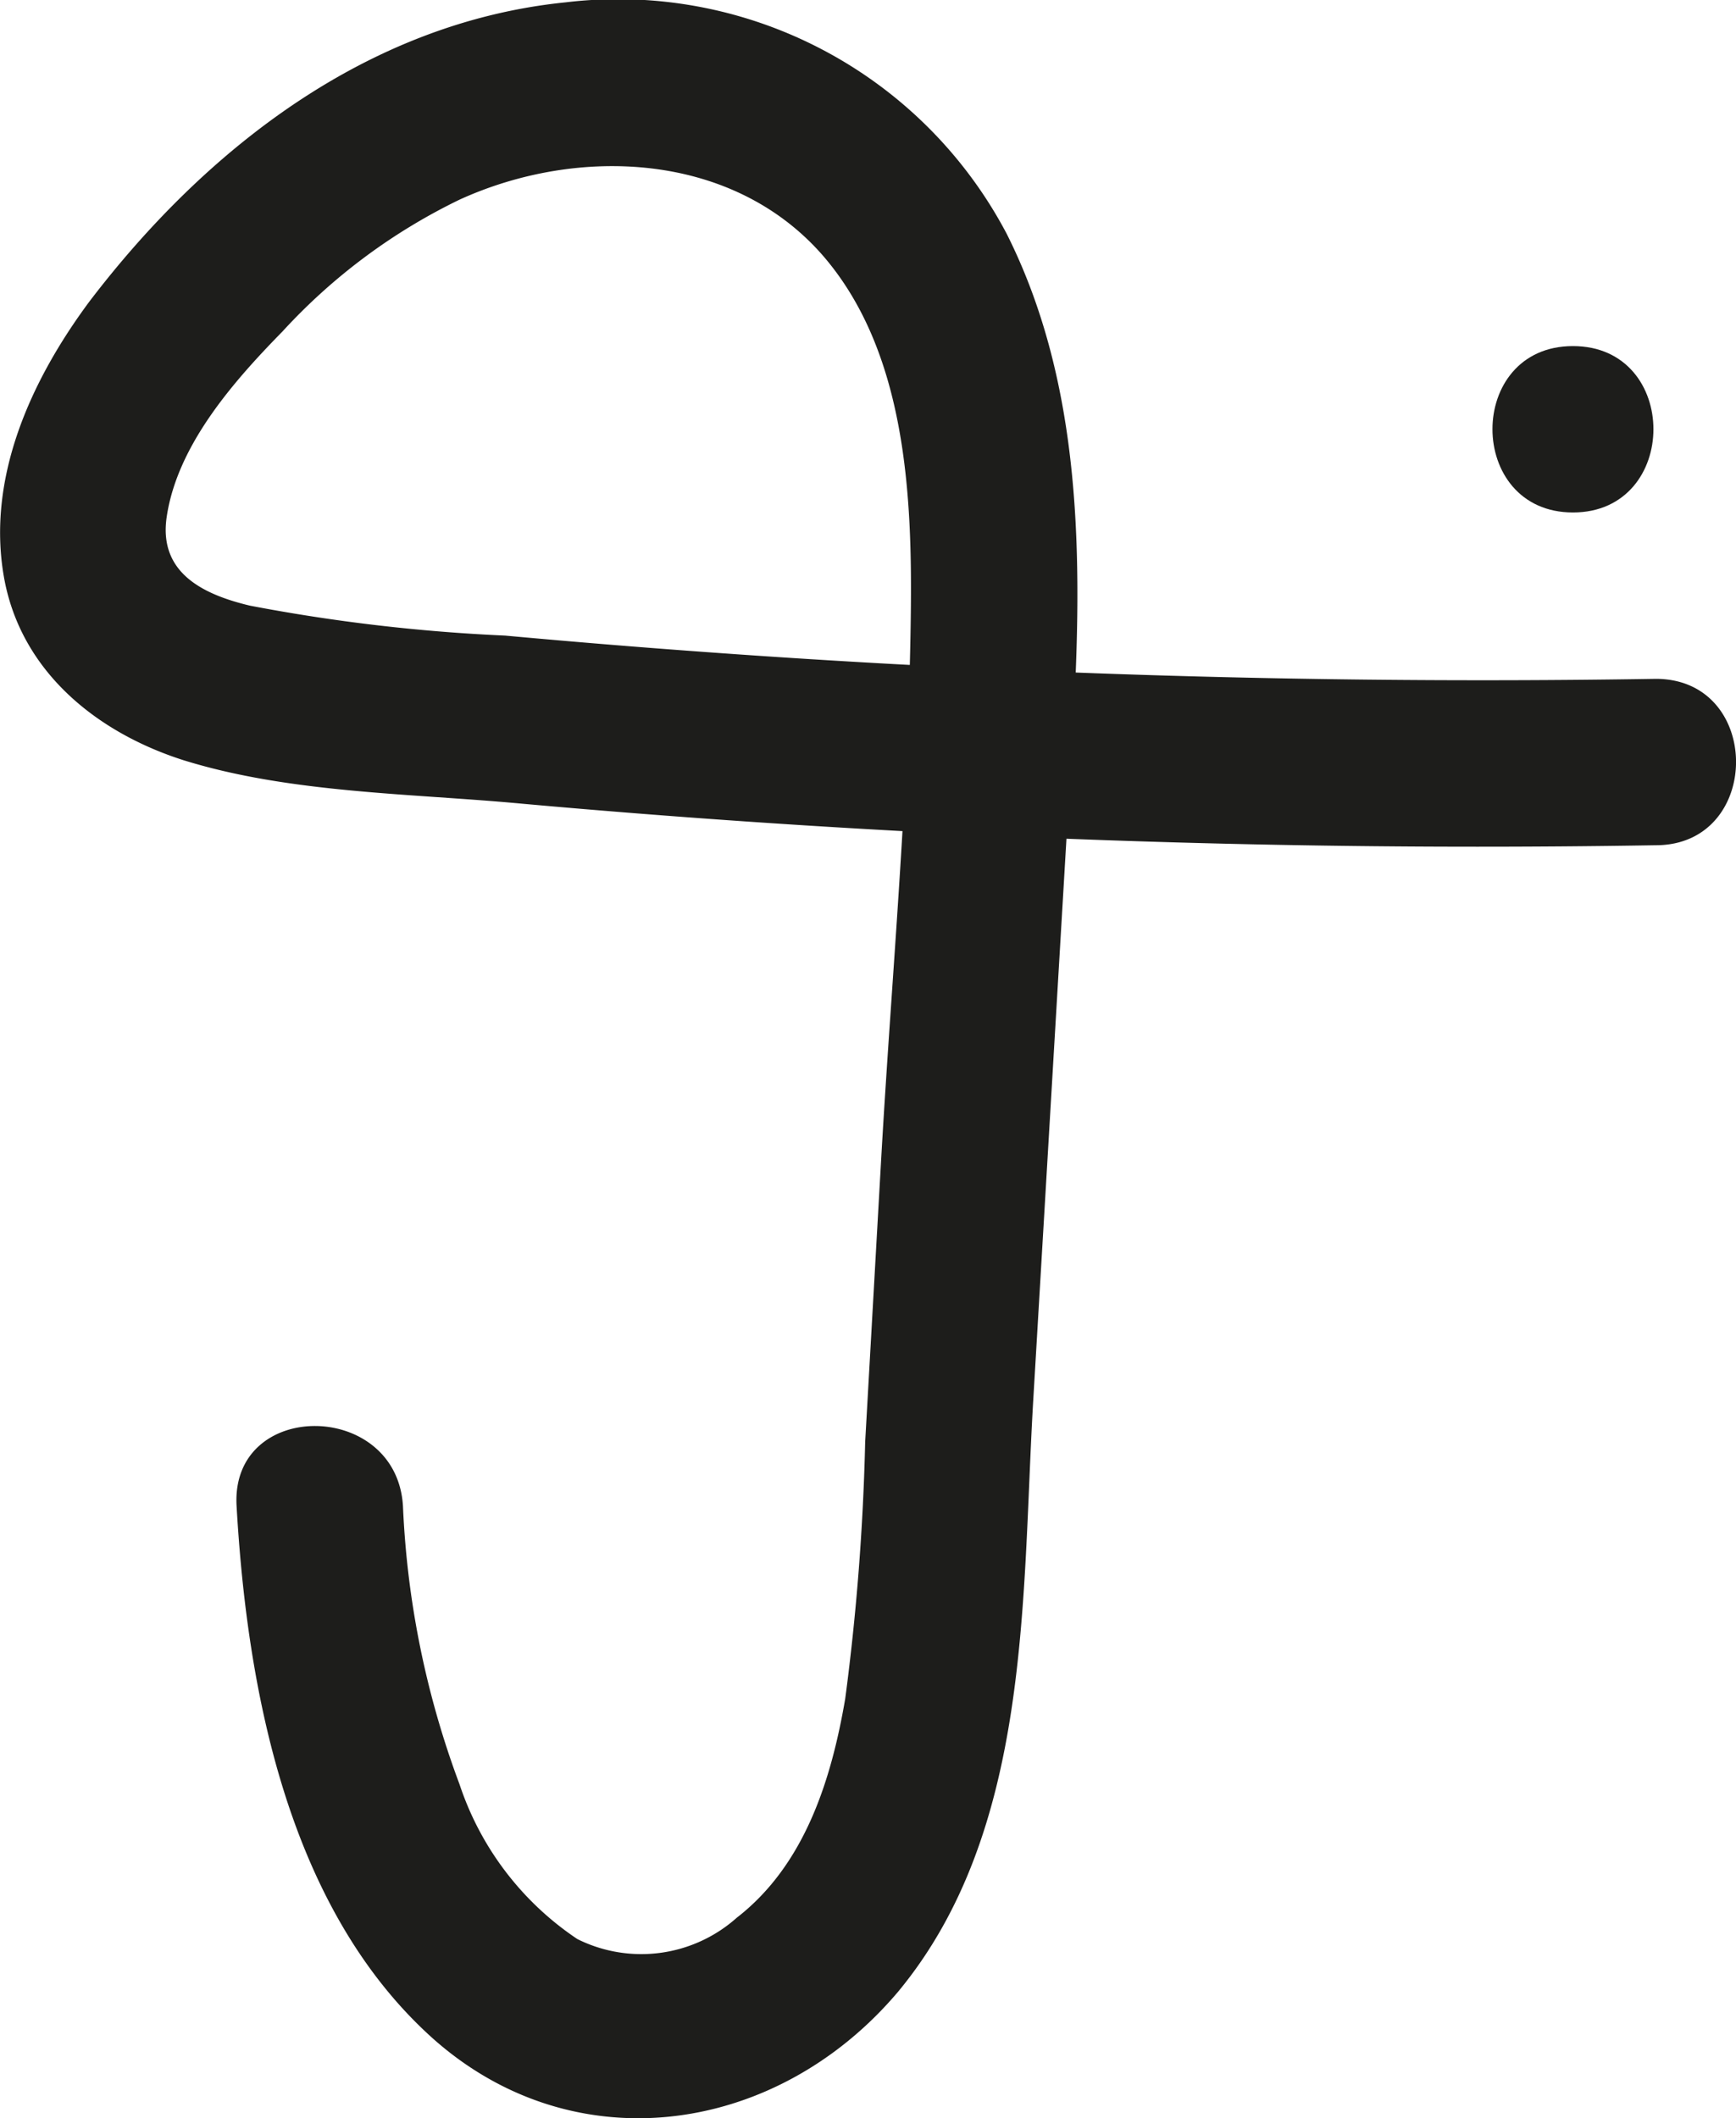 <svg xmlns="http://www.w3.org/2000/svg" viewBox="0 0 52.17 63.65"><defs><style>.cls-1{fill:#1d1d1b;}</style></defs><g id="Camada_2" data-name="Camada 2"><g id="Camada_1-2" data-name="Camada 1"><path class="cls-1" d="M49.76,20.4a321.87,321.87,0,0,1-34.58-1.3,53.32,53.32,0,0,1-7.67-.9c-1.43-.34-2.75-1-2.5-2.67.32-2.15,2-4.06,3.48-5.57A17.63,17.63,0,0,1,13.81,6C17.36,4.38,22,4.56,24.72,7.67c2.52,2.9,2.7,7.25,2.65,10.89-.07,5.37-.57,10.75-.88,16.11L26,43.33a71.25,71.25,0,0,1-.6,7.72c-.42,2.45-1.22,5-3.26,6.58a4.31,4.31,0,0,1-4.79.64,9,9,0,0,1-3.54-4.65,27.12,27.12,0,0,1-1.7-8.36c-.19-3.2-5.19-3.22-5,0C7.42,50.69,8.61,57.08,12.73,61,17,65.09,23.28,64.26,27,59.84,31,55,30.7,48.06,31.05,42.09q.6-10.14,1.2-20.28c.28-5,.29-10.24-2-14.79A13.2,13.2,0,0,0,17,.07c-5.94.6-10.81,4.39-14.32,9C.93,11.43-.41,14.36.12,17.35.62,20.16,2.88,22,5.5,22.84c3.2,1,6.86,1,10.17,1.31q5.67.51,11.35.82,11.36.62,22.74.43c3.21,0,3.22-5,0-5Z"/><path class="cls-1" d="M47.27,15.4c3.22,0,3.23-5,0-5s-3.22,5,0,5Z"/></g></g></svg>
